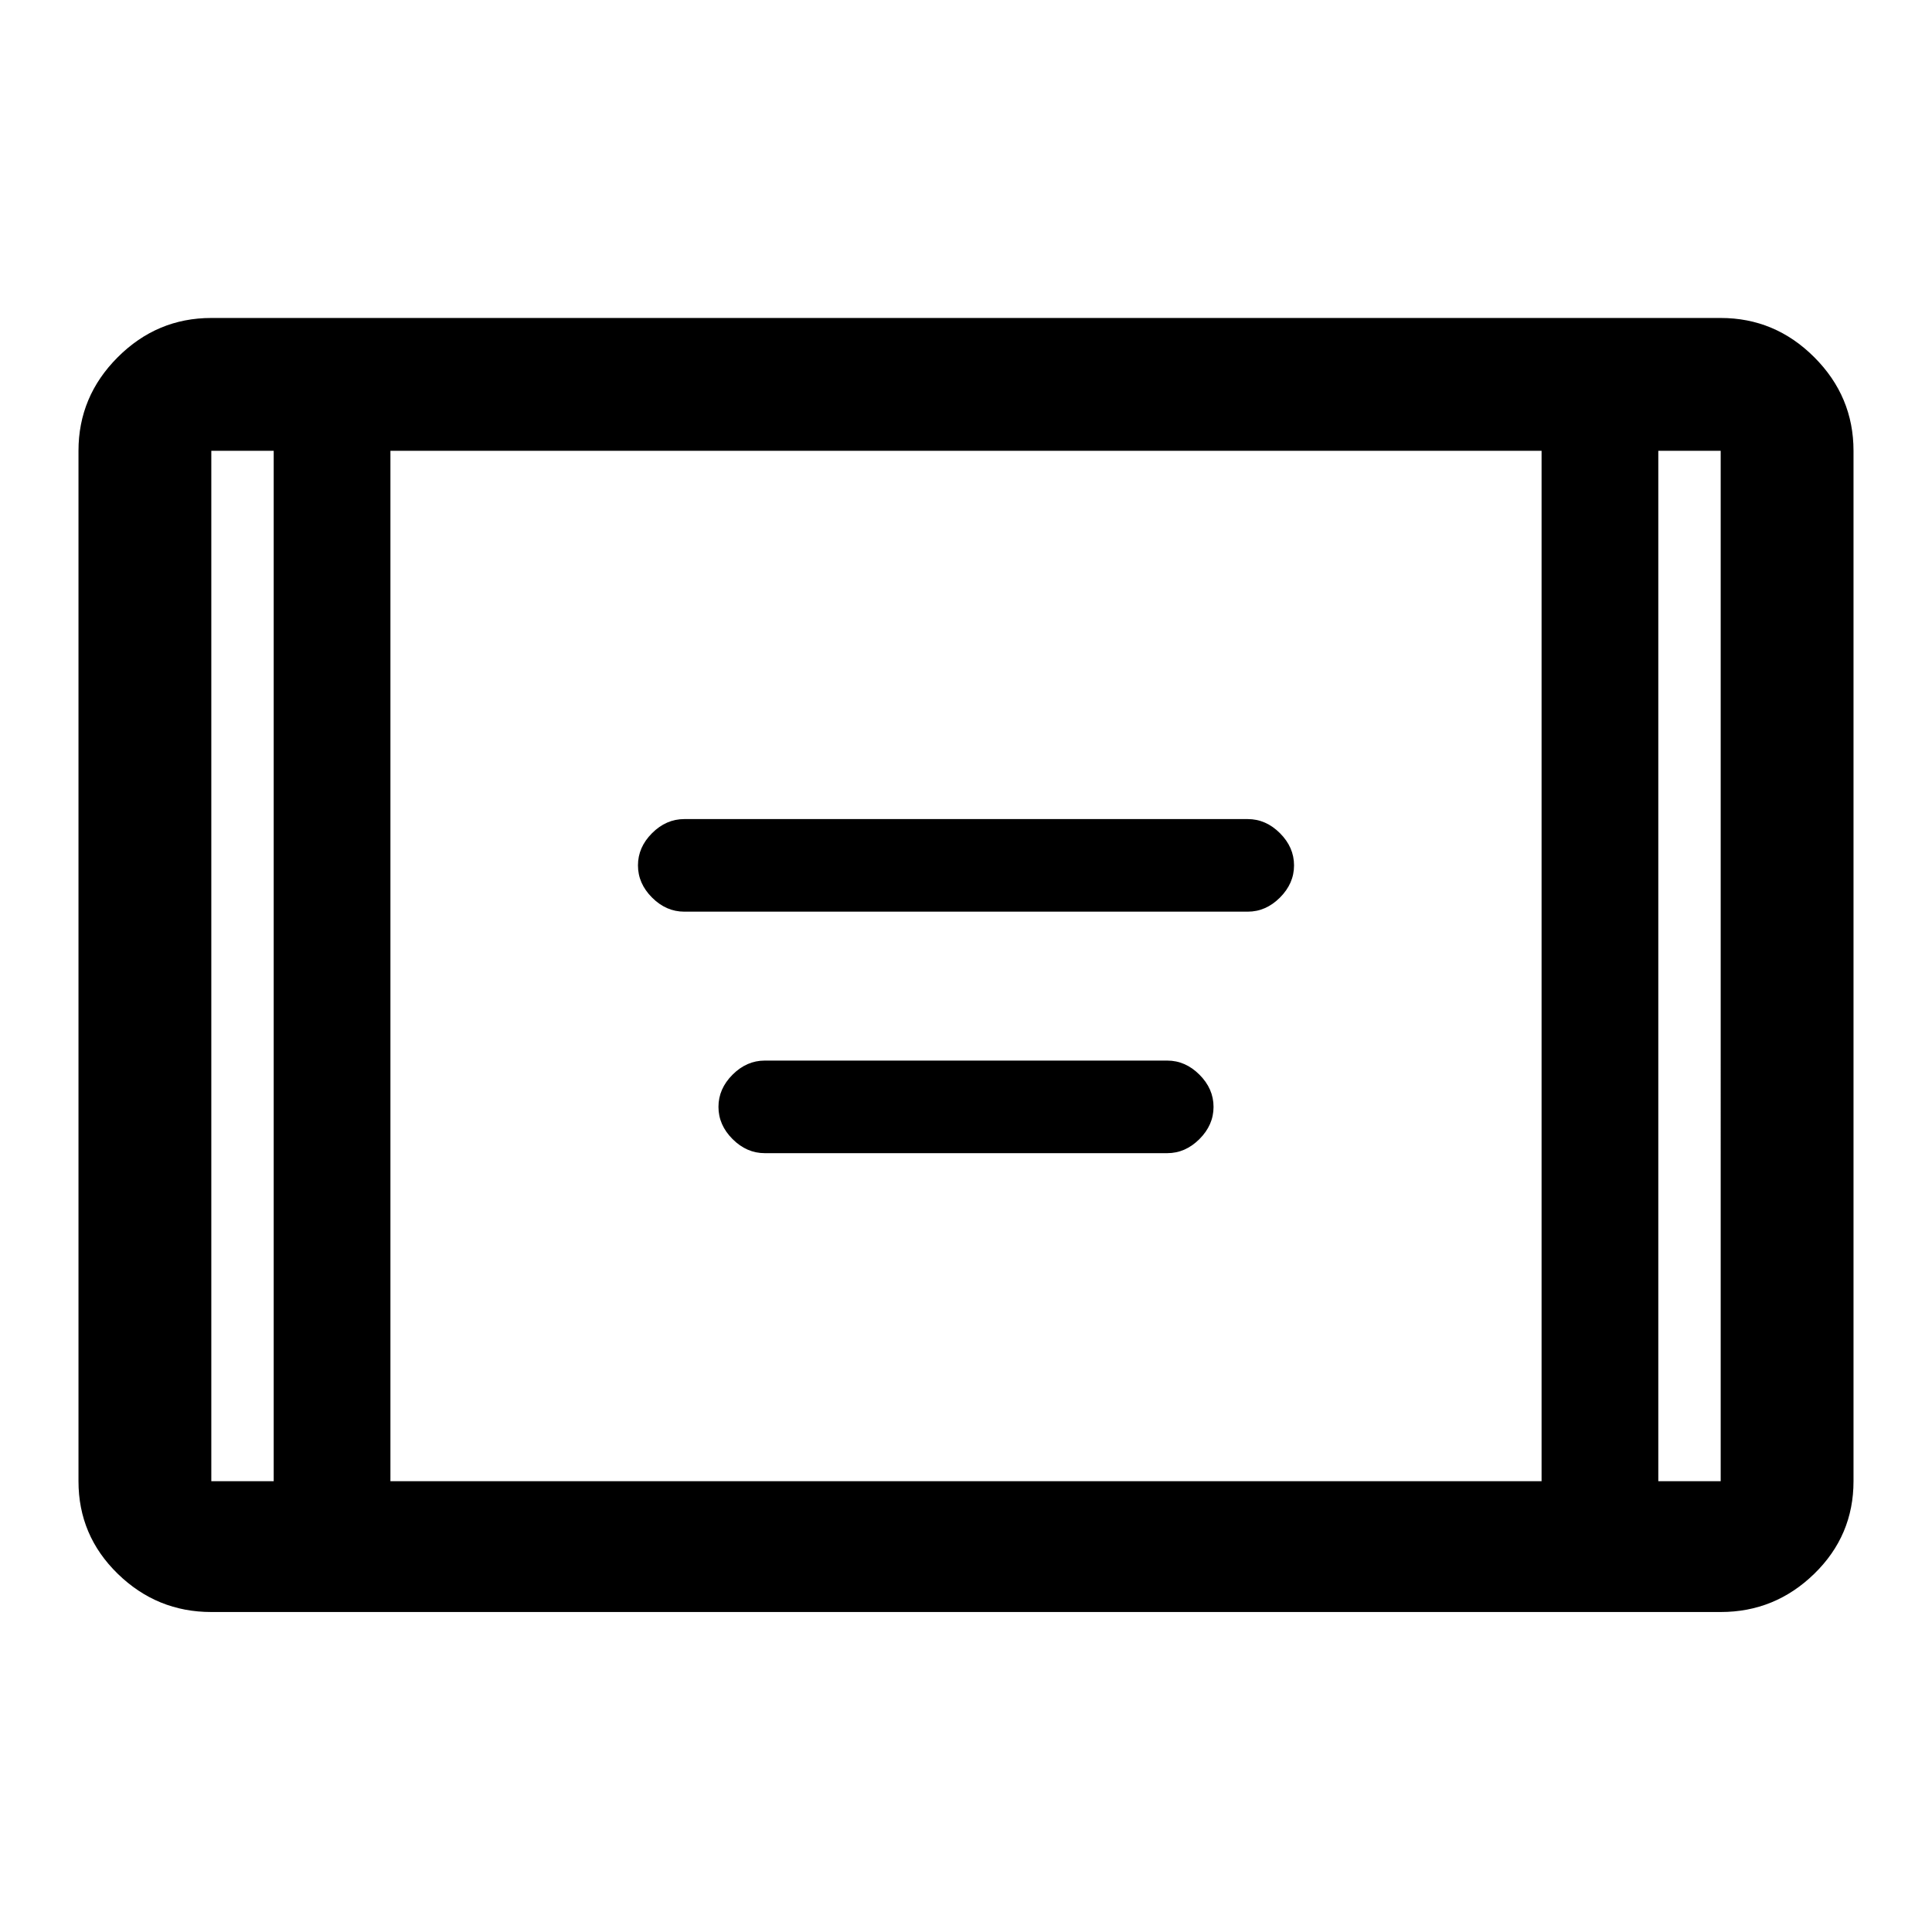 <svg xmlns="http://www.w3.org/2000/svg" height="48" width="48"><path d="M17 22.65q-.45 0-.8-.35-.35-.35-.35-.8 0-.45.35-.8.35-.35.8-.35h14q.45 0 .8.35.35.35.35.8 0 .45-.35.8-.35.35-.8.35Zm2 6q-.45 0-.8-.35-.35-.35-.35-.8 0-.45.35-.8.35-.35.8-.35h10q.45 0 .8.35.35.35.35.8 0 .45-.35.8-.35.35-.8.35ZM5.25 40.05q-1.35 0-2.325-.95-.975-.95-.975-2.3V11.2q0-1.35.975-2.325Q3.9 7.9 5.25 7.9h37.5q1.35 0 2.325.975.975.975.975 2.325v25.6q0 1.35-.975 2.3-.975.95-2.325.95ZM9.7 36.8h28.6V11.2H9.7ZM6.8 11.2H5.25v25.6H6.8Zm34.4 0v25.6h1.55V11.2Zm1.55 0H41.2h1.55Zm-37.5 0H6.8 5.25Z"/></svg>